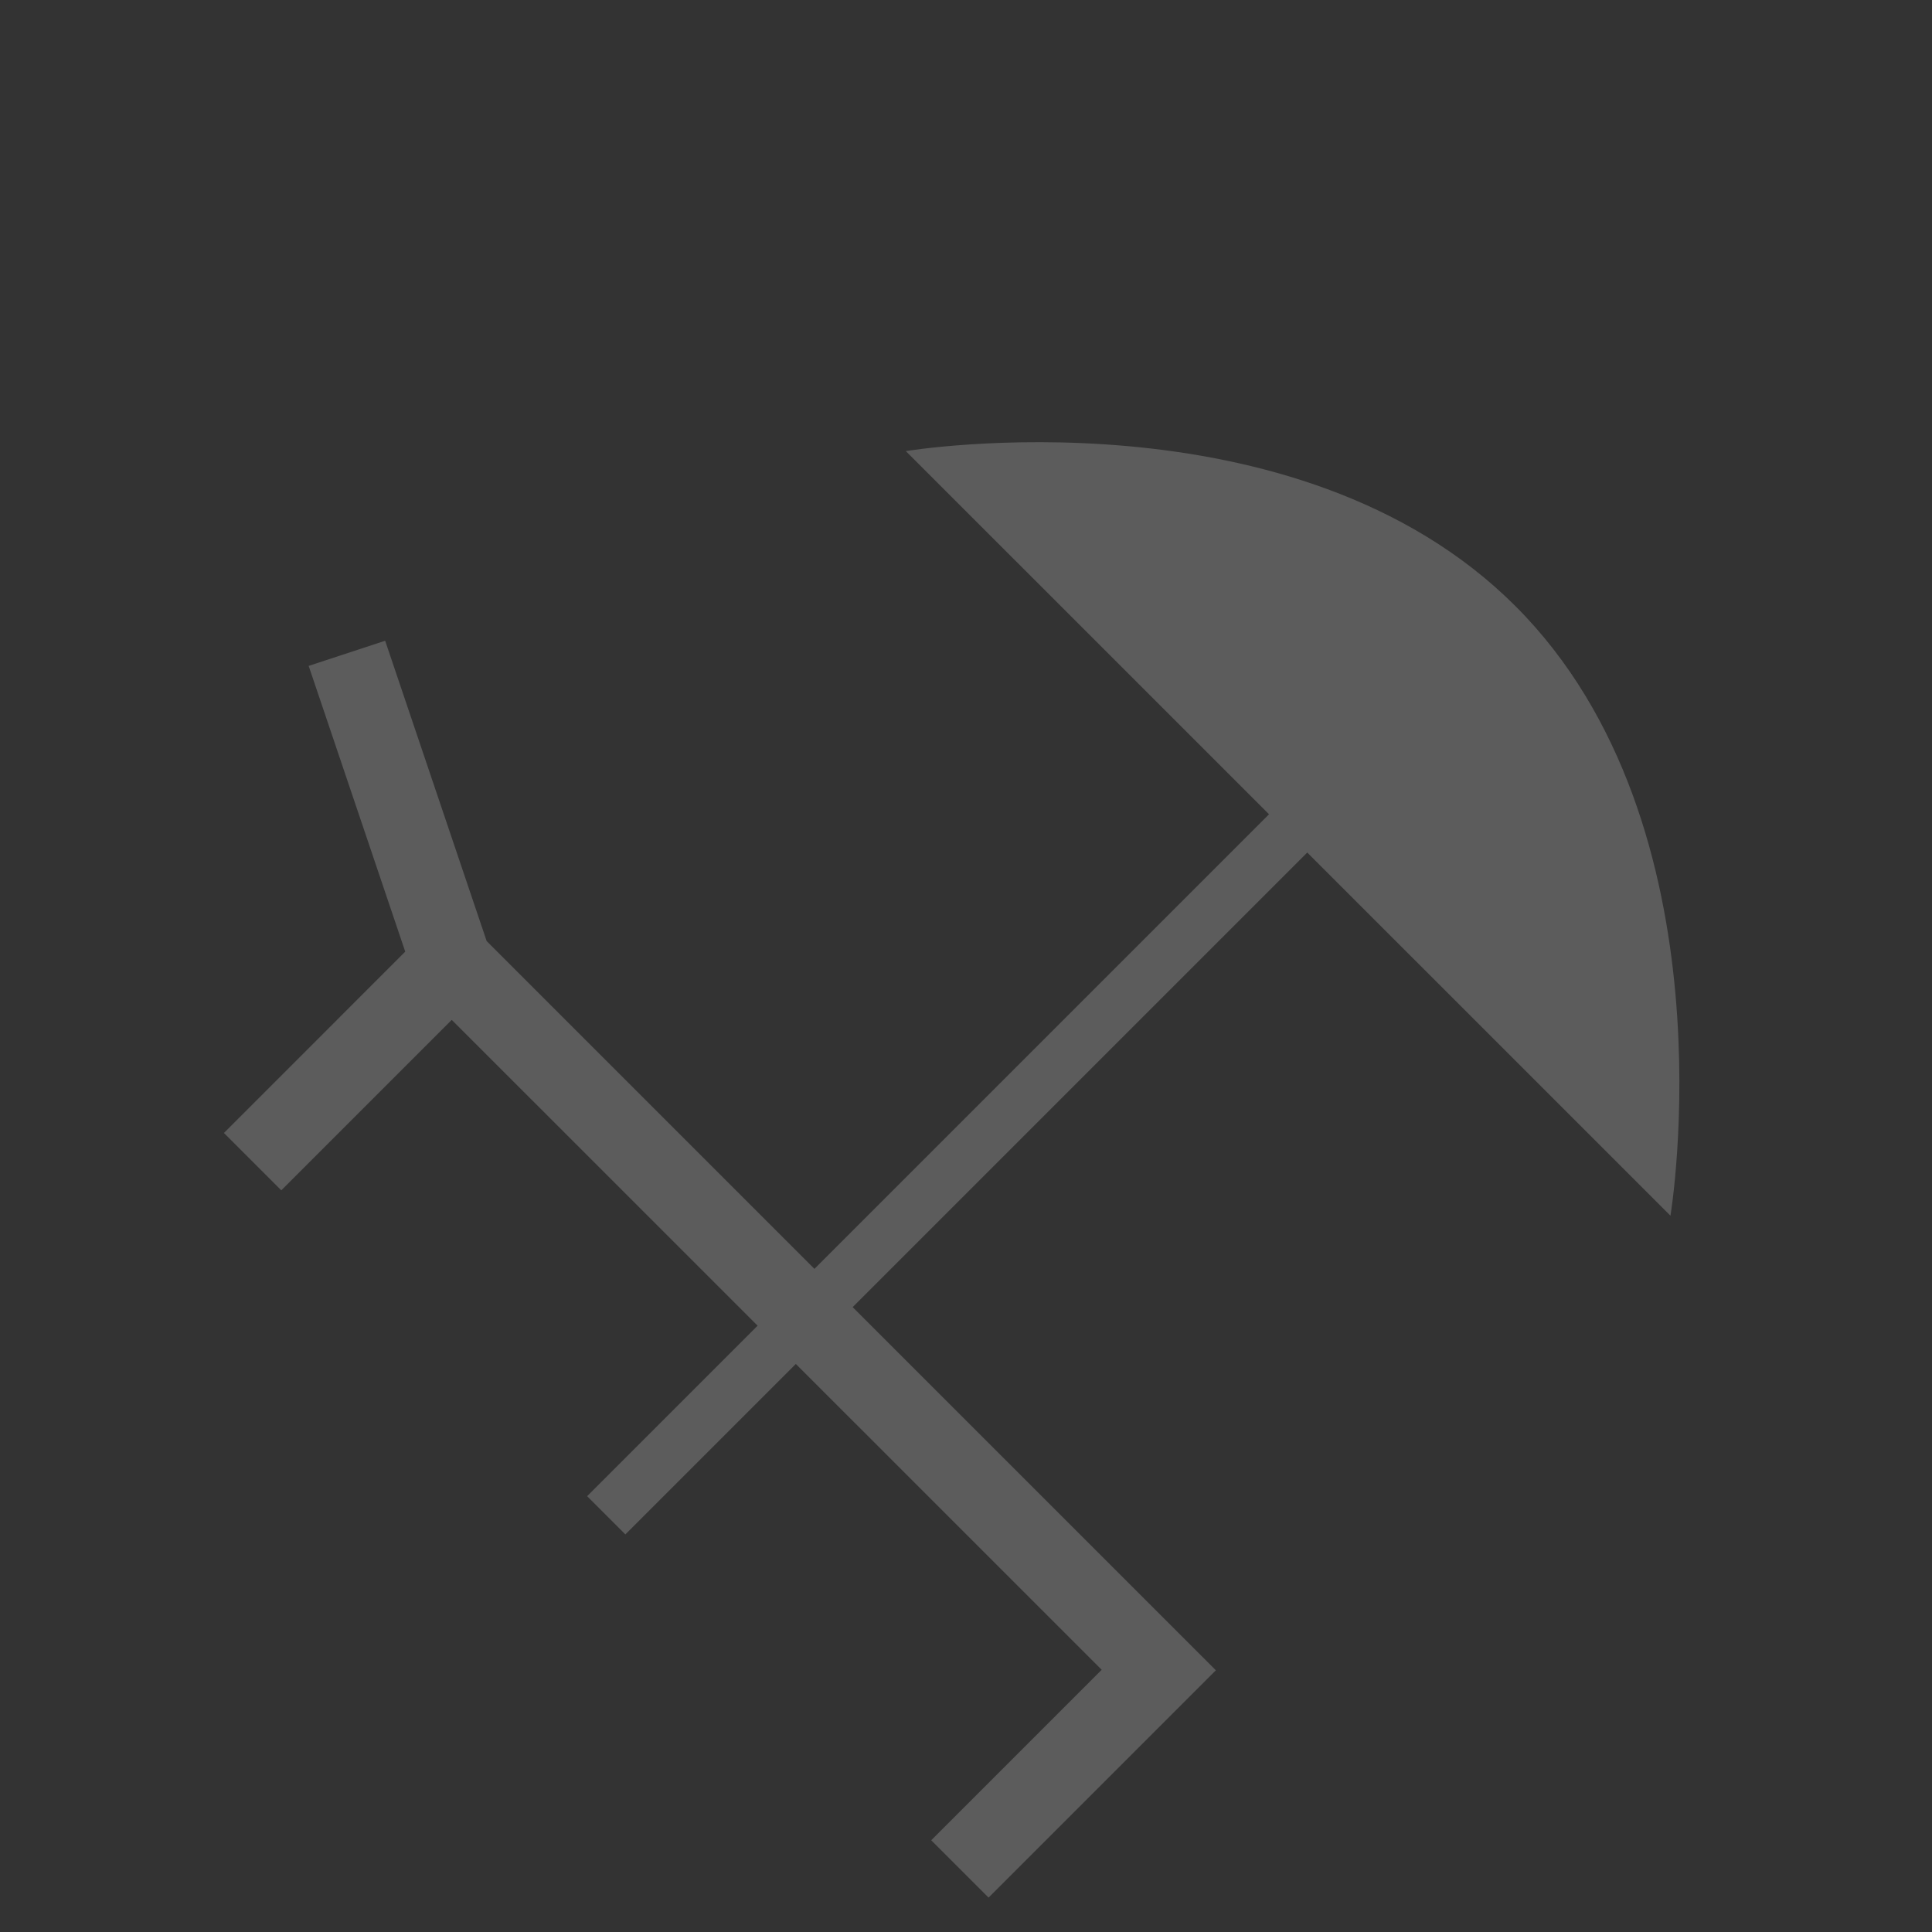 <svg width="51" height="51" viewBox="0 0 51 51" fill="none" xmlns="http://www.w3.org/2000/svg">
<rect x="0" y="0" width="51" height="51" fill="#333333" stroke="none"/>
<path d="M34.508 22.505L44.096 32.092C44.096 32.092 45.807 21.803 40.004 16C34.2 10.197 23.911 11.908 23.911 11.908L33.499 21.495L21.499 33.495L12.847 24.843L10.167 16.914L8.148 17.578L10.697 25.121L5.911 29.908L7.425 31.422L11.925 26.922L19.999 34.995L15.499 39.495L16.508 40.505L21.008 36.005L29.082 44.078L24.582 48.578L26.096 50.092L30.596 45.592L32.096 44.092L22.508 34.505L34.508 22.505Z" fill="white" fill-opacity="0.2"/>
</svg>
